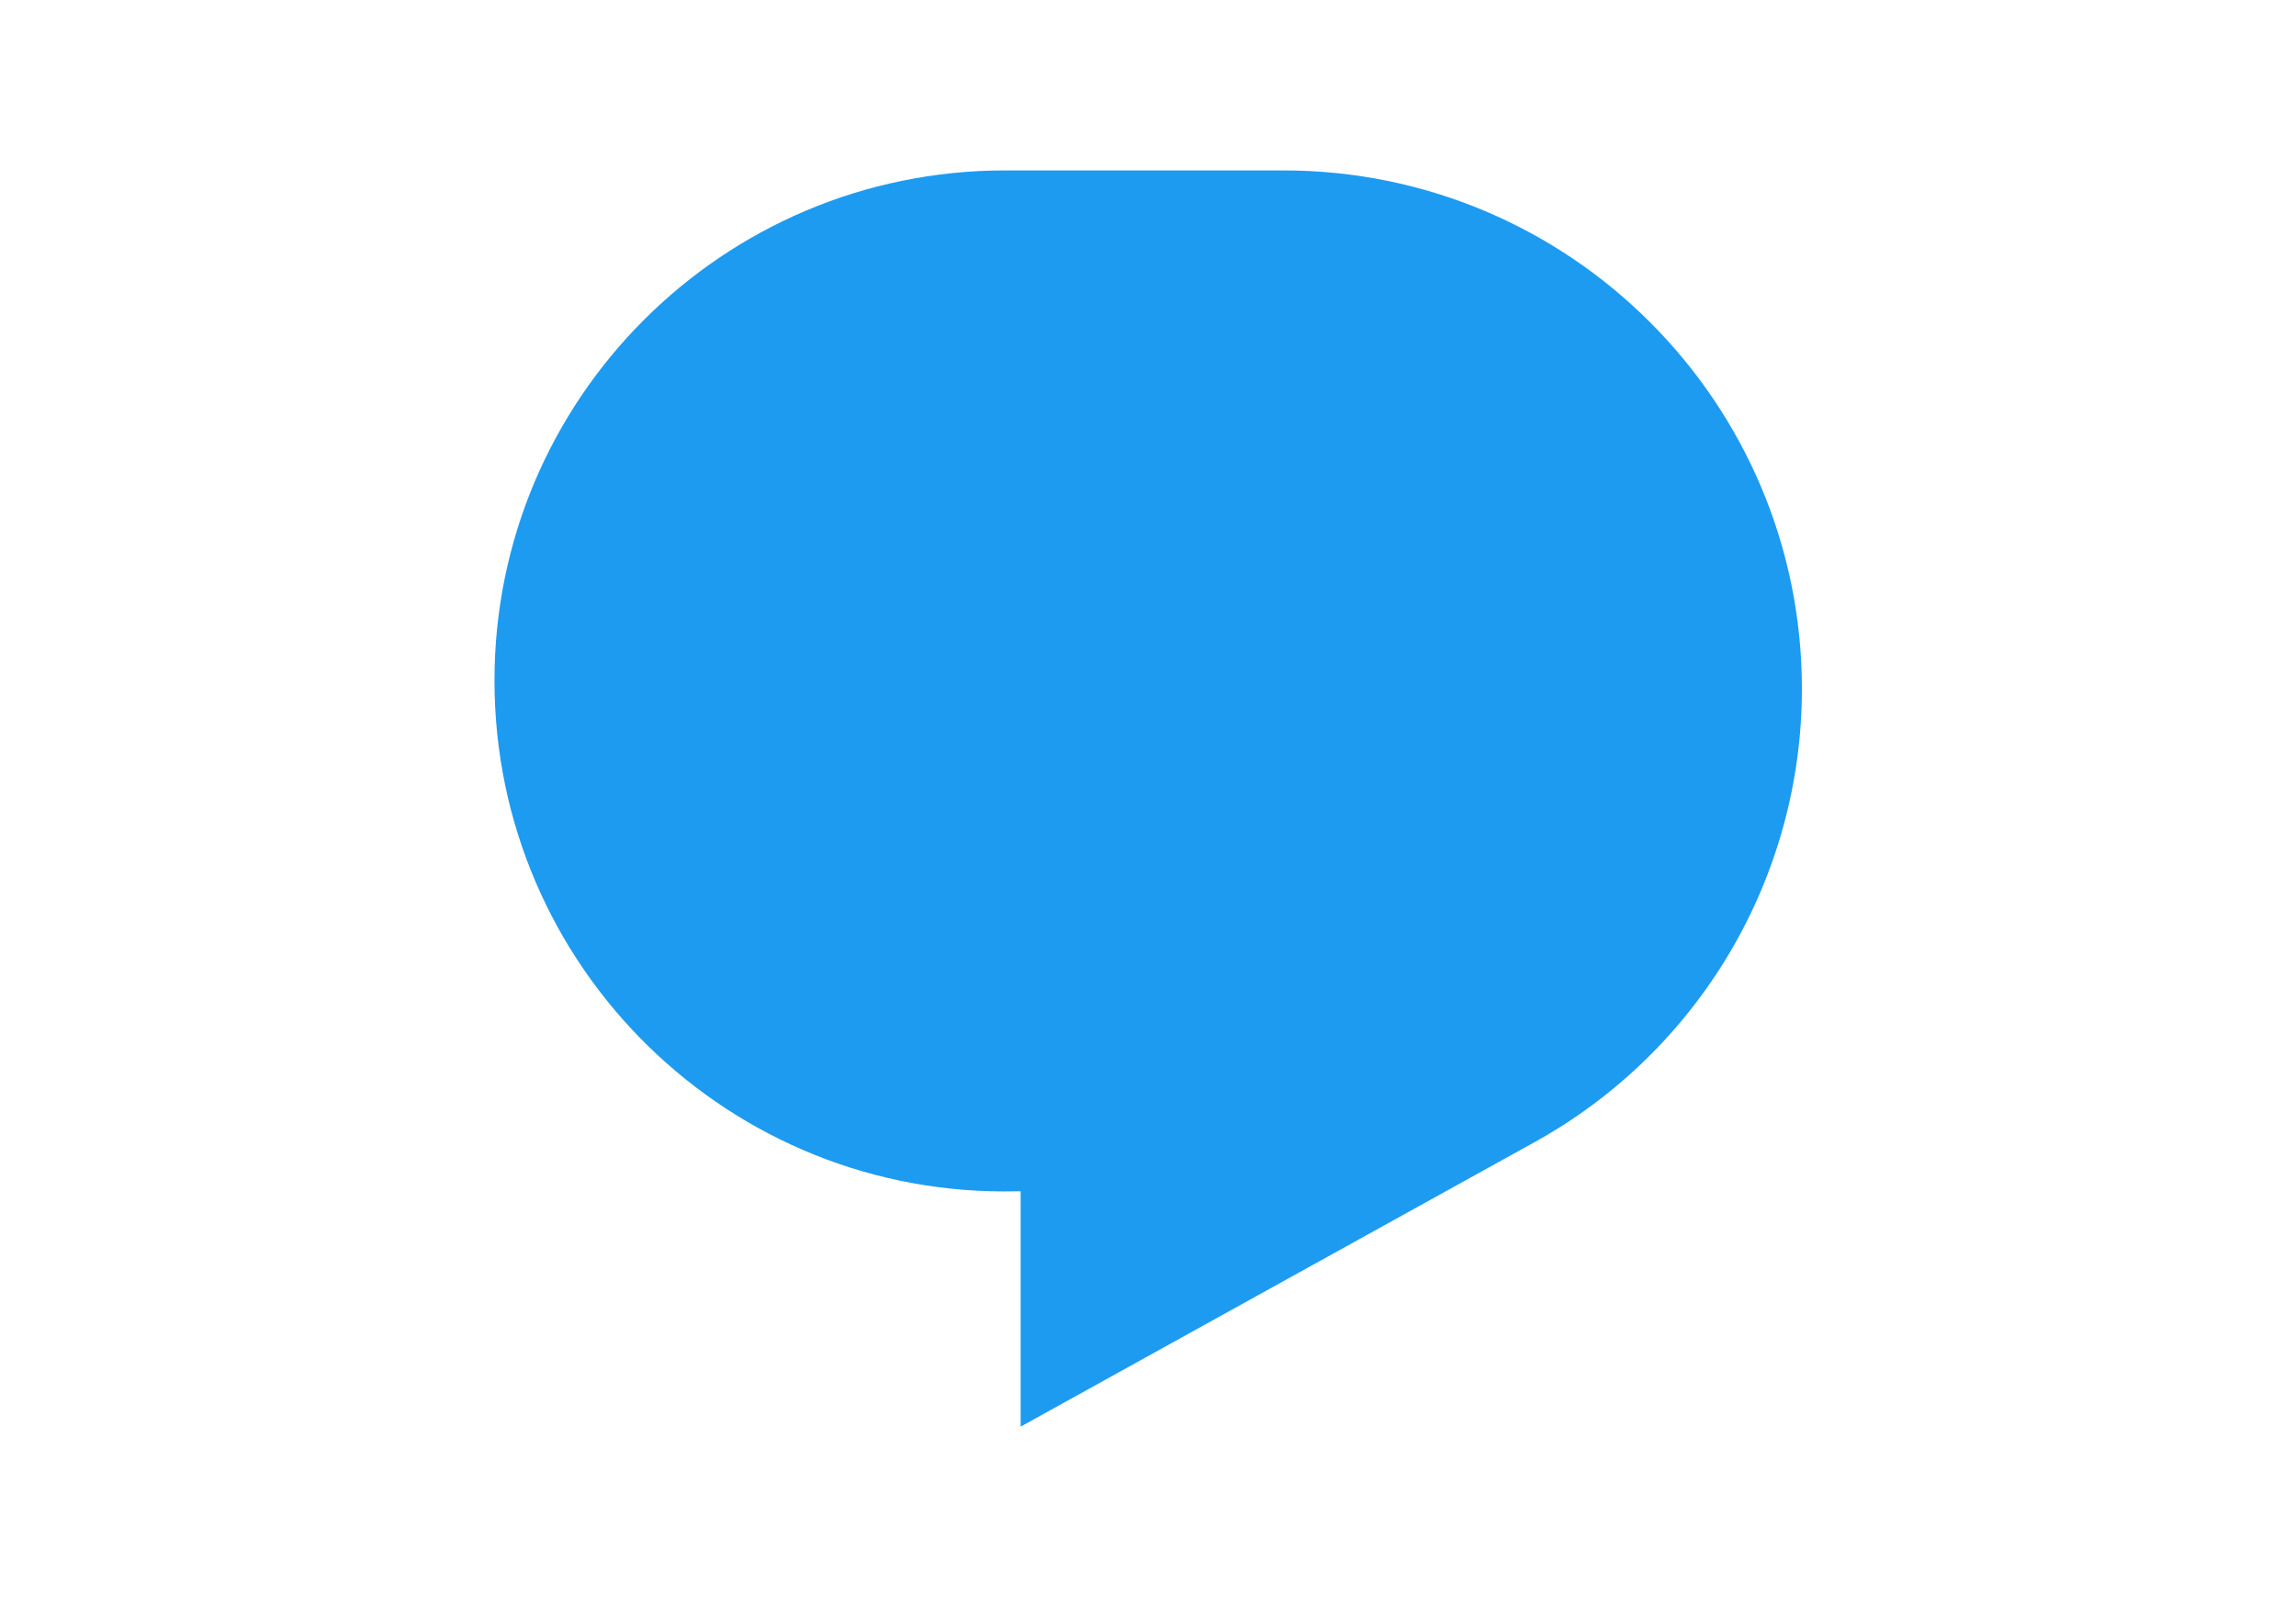 <svg width="30" height="21" viewBox="0 0 30 21" fill="none" xmlns="http://www.w3.org/2000/svg">
<path d="M6.461 8.893C6.461 5.21 9.448 2.227 13.132 2.227H16.77C20.512 2.227 23.544 5.26 23.544 9.002C23.544 11.468 22.205 13.735 20.048 14.927L13.336 18.643V15.568H13.28C9.538 15.652 6.461 12.643 6.461 8.893Z" fill="#1D9BF0"/>
</svg>
